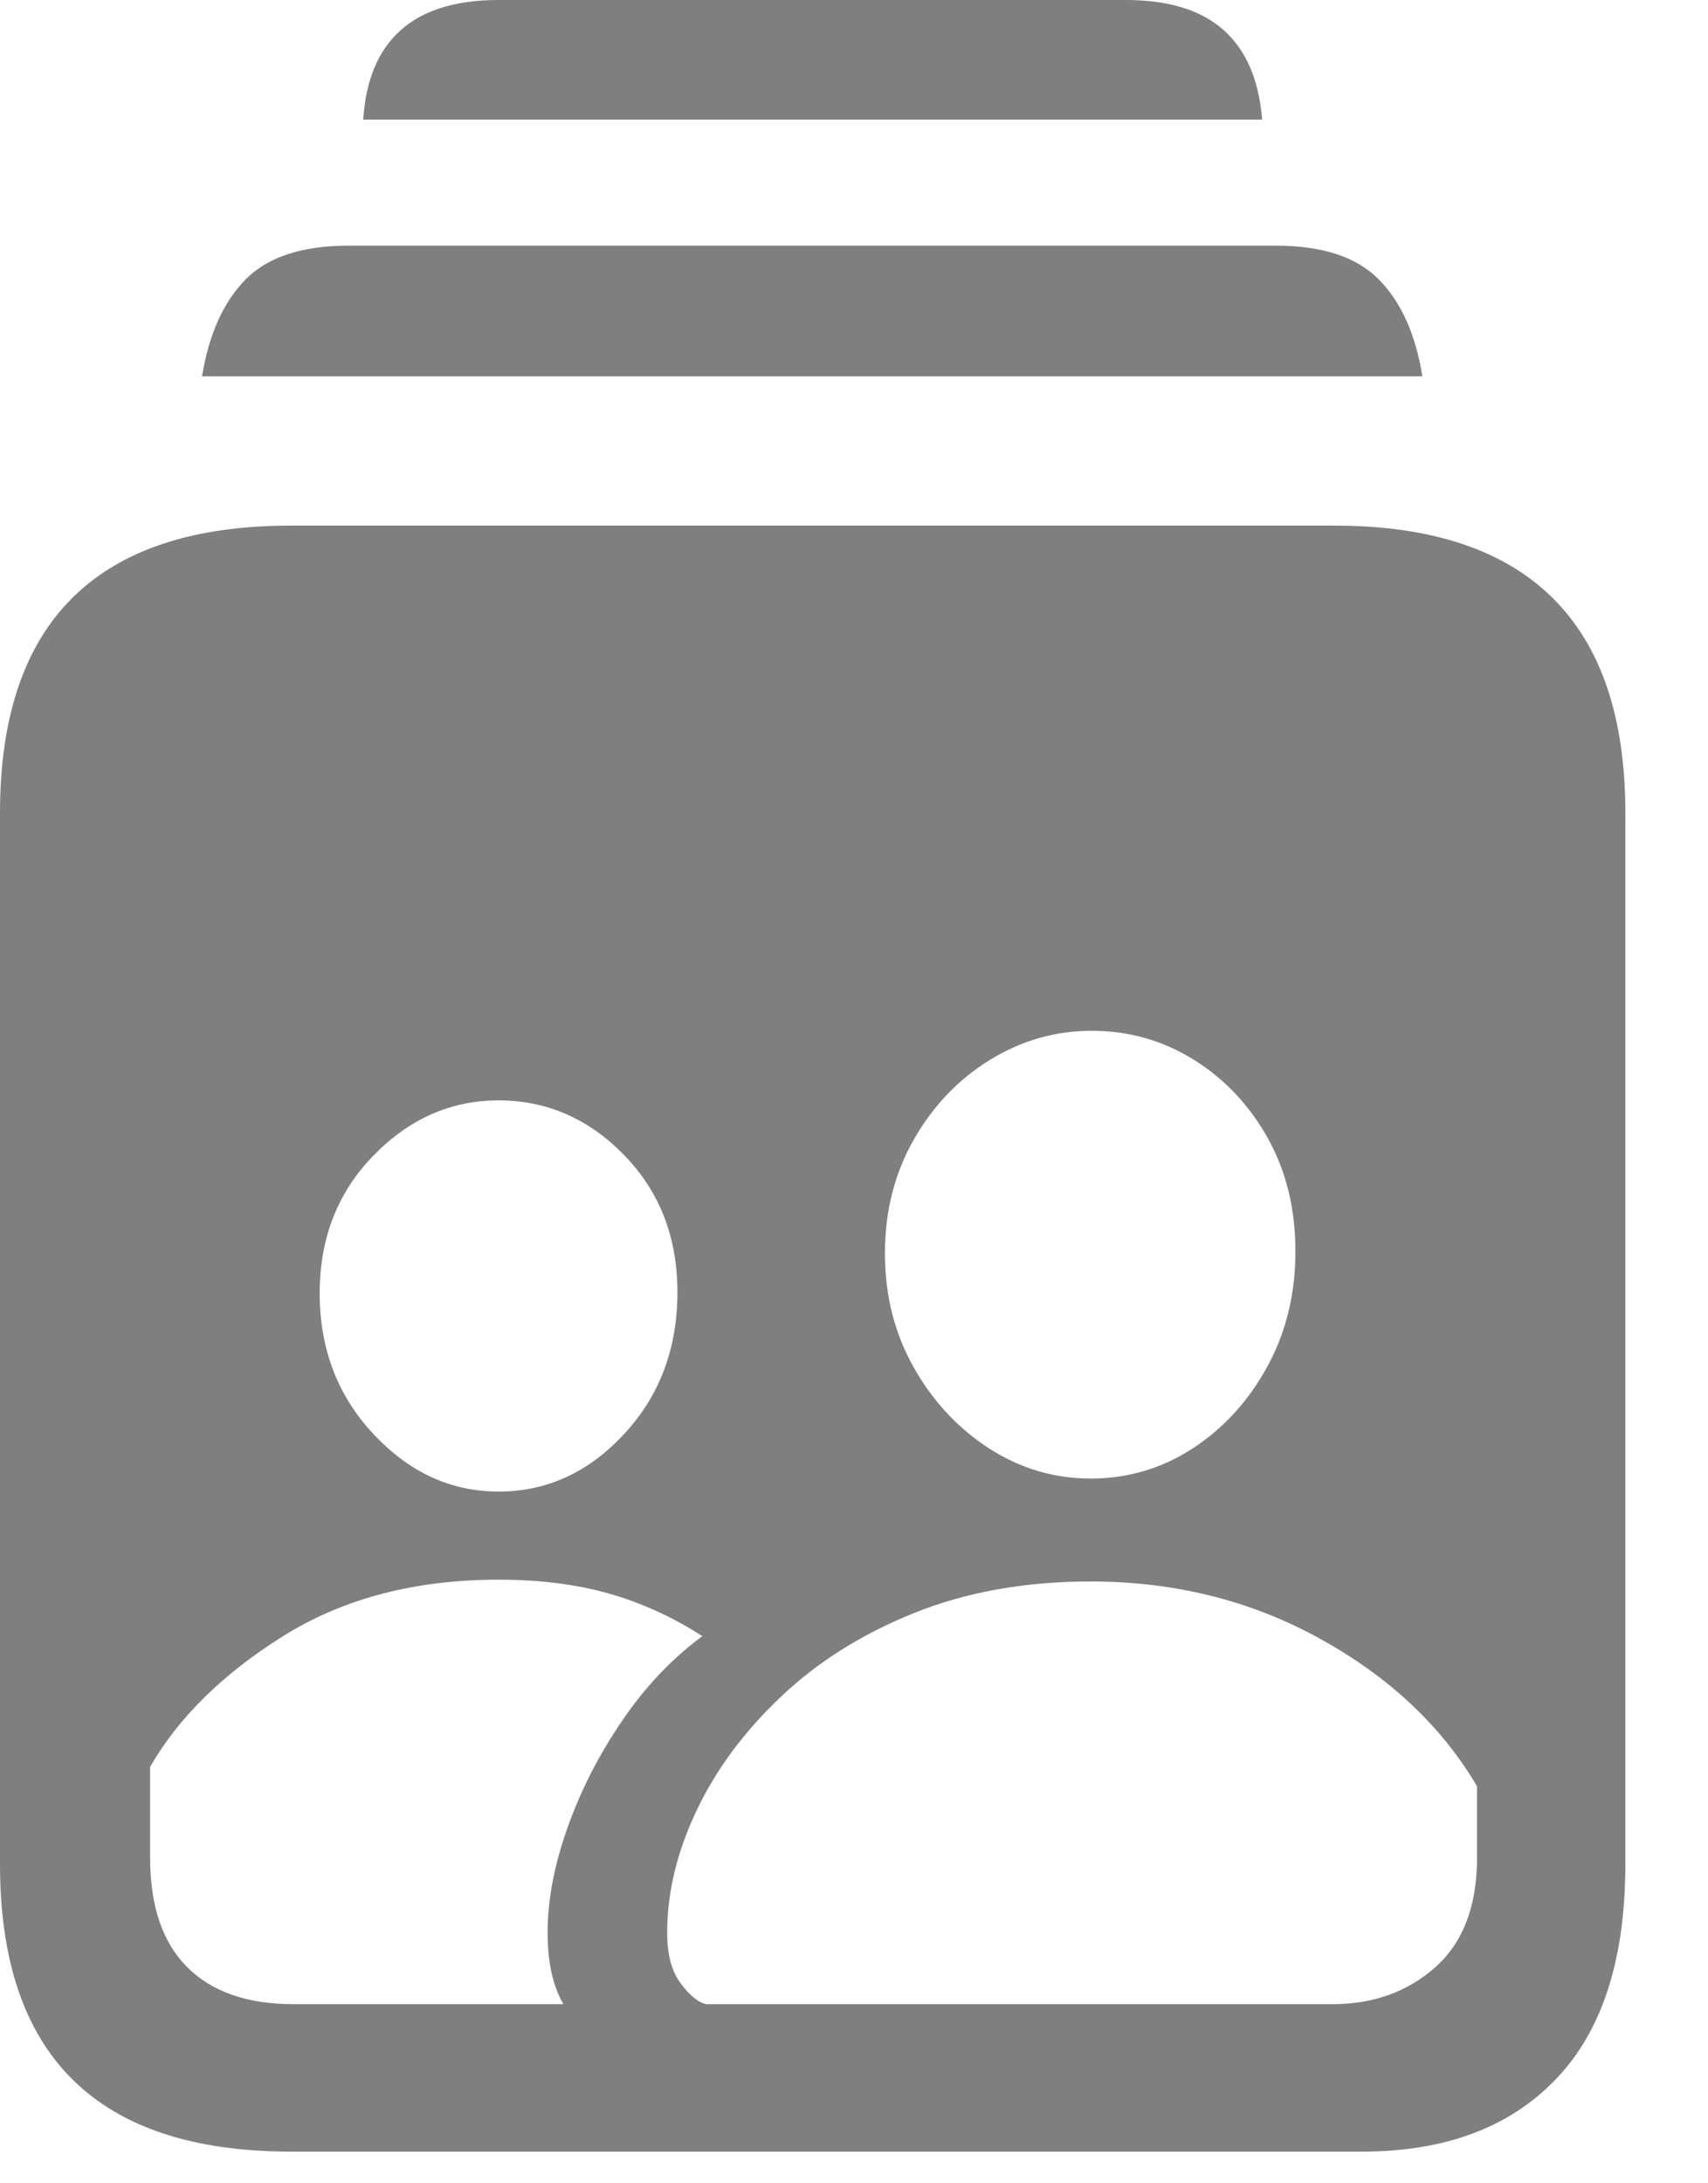 <svg width="18" height="23" viewBox="0 0 18 23" fill="none" xmlns="http://www.w3.org/2000/svg">
<g id="Group">
<path id="Vector" d="M3.066 22.666H14.355C15.228 22.666 15.908 22.412 16.396 21.904C16.885 21.396 17.129 20.641 17.129 19.639V8.564C17.129 7.555 16.872 6.799 16.357 6.294C15.843 5.789 15.078 5.537 14.062 5.537H3.066C2.044 5.537 1.278 5.789 0.767 6.294C0.256 6.799 0 7.555 0 8.564V19.639C0 20.648 0.256 21.405 0.767 21.909C1.278 22.414 2.044 22.666 3.066 22.666ZM2.129 3.965H14.99C14.919 3.522 14.766 3.182 14.531 2.944C14.297 2.707 13.936 2.588 13.447 2.588H3.672C3.184 2.588 2.822 2.707 2.588 2.944C2.354 3.182 2.201 3.522 2.129 3.965ZM3.828 1.26H13.301C13.268 0.843 13.133 0.529 12.896 0.317C12.658 0.106 12.315 0 11.865 0H5.254C4.805 0 4.461 0.106 4.224 0.317C3.986 0.529 3.854 0.843 3.828 1.26ZM7.441 21.113C7.357 21.094 7.267 21.02 7.173 20.893C7.078 20.767 7.031 20.589 7.031 20.361C7.031 19.938 7.134 19.51 7.339 19.077C7.544 18.644 7.84 18.244 8.228 17.876C8.615 17.508 9.084 17.213 9.634 16.992C10.184 16.771 10.804 16.66 11.494 16.66C12.38 16.66 13.187 16.862 13.916 17.266C14.645 17.669 15.195 18.187 15.566 18.818V19.57C15.566 20.078 15.42 20.462 15.127 20.723C14.834 20.983 14.473 21.113 14.043 21.113H7.441ZM11.494 15.576C11.11 15.576 10.754 15.47 10.425 15.259C10.096 15.047 9.831 14.762 9.629 14.404C9.427 14.046 9.326 13.646 9.326 13.203C9.326 12.76 9.427 12.362 9.629 12.007C9.831 11.652 10.098 11.372 10.43 11.167C10.762 10.962 11.12 10.859 11.504 10.859C11.895 10.859 12.253 10.96 12.578 11.162C12.904 11.364 13.164 11.639 13.359 11.987C13.555 12.336 13.652 12.734 13.652 13.184C13.652 13.633 13.553 14.038 13.354 14.399C13.156 14.761 12.894 15.047 12.568 15.259C12.243 15.47 11.885 15.576 11.494 15.576ZM3.096 21.113C2.607 21.113 2.233 20.983 1.973 20.723C1.712 20.462 1.582 20.078 1.582 19.57V18.613C1.882 18.092 2.349 17.633 2.983 17.236C3.618 16.839 4.375 16.641 5.254 16.641C5.684 16.641 6.071 16.689 6.416 16.787C6.761 16.885 7.09 17.035 7.402 17.236C7.083 17.471 6.802 17.767 6.558 18.125C6.313 18.483 6.121 18.859 5.981 19.253C5.841 19.647 5.771 20.016 5.771 20.361C5.771 20.674 5.827 20.924 5.938 21.113H3.096ZM5.254 15.713C4.753 15.713 4.313 15.511 3.936 15.107C3.558 14.704 3.369 14.209 3.369 13.623C3.369 13.044 3.558 12.56 3.936 12.173C4.313 11.786 4.753 11.592 5.254 11.592C5.762 11.592 6.203 11.784 6.577 12.168C6.952 12.552 7.139 13.034 7.139 13.613C7.139 14.206 6.952 14.704 6.577 15.107C6.203 15.511 5.762 15.713 5.254 15.713Z" fill="black" fill-opacity="0.5"/>
</g>
</svg>
